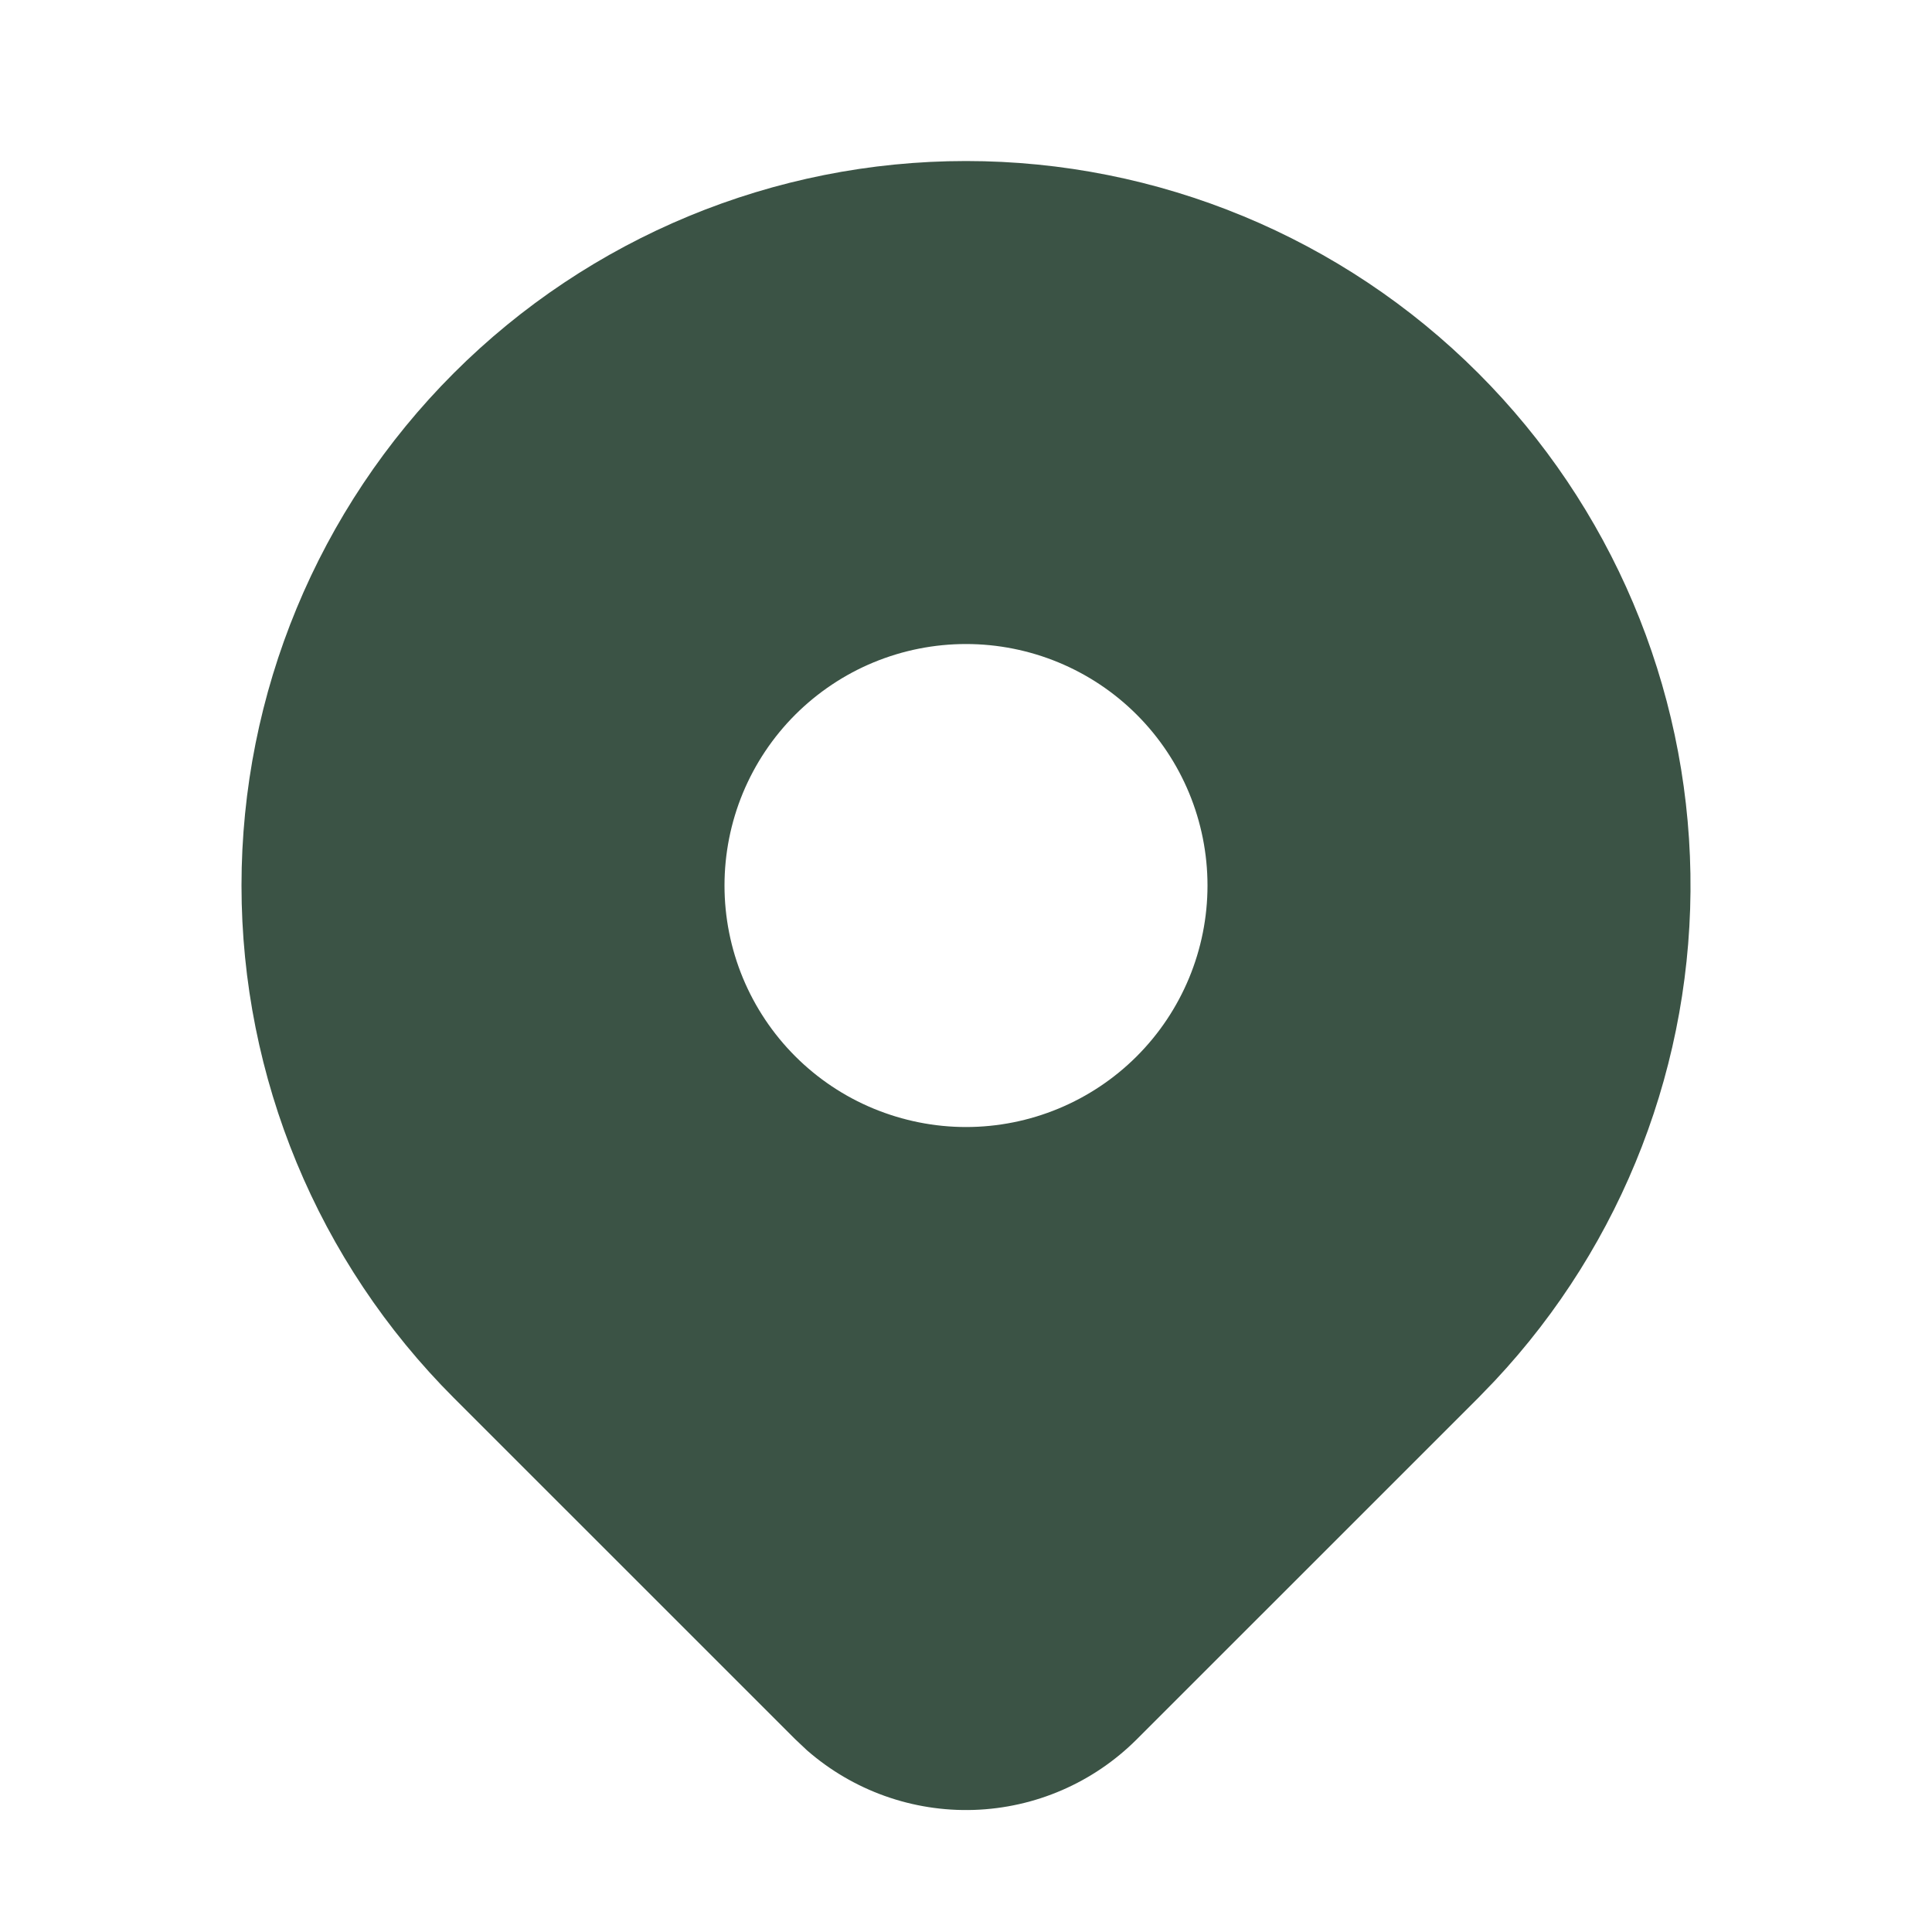 <svg width="26" height="26" viewBox="0 0 26 26" fill="none" xmlns="http://www.w3.org/2000/svg">
    <g clip-path="url(#clip0_382_1532)">
        <path d="M19.894 5.022C21.684 6.812 22.708 9.228 22.749 11.759C22.79 14.29 21.845 16.738 20.114 18.584L19.894 18.812L15.298 23.407C14.715 23.99 13.932 24.33 13.107 24.357C12.283 24.384 11.48 24.097 10.859 23.554L10.703 23.407L6.106 18.811C4.277 16.982 3.25 14.502 3.25 11.917C3.25 9.331 4.277 6.851 6.106 5.022C7.934 3.194 10.414 2.167 13 2.167C15.586 2.167 18.066 3.194 19.894 5.022ZM13 8.667C12.573 8.667 12.151 8.751 11.756 8.914C11.362 9.077 11.004 9.317 10.702 9.618C10.4 9.92 10.161 10.278 9.997 10.673C9.834 11.067 9.75 11.49 9.75 11.917C9.75 12.343 9.834 12.766 9.997 13.16C10.161 13.555 10.4 13.913 10.702 14.215C11.004 14.517 11.362 14.756 11.756 14.919C12.151 15.082 12.573 15.167 13 15.167C13.862 15.167 14.689 14.824 15.298 14.215C15.908 13.605 16.25 12.778 16.25 11.917C16.25 11.055 15.908 10.228 15.298 9.618C14.689 9.009 13.862 8.667 13 8.667Z" fill="#3B5345"/>
    </g>
    <defs>
        <clipPath id="clip0_382_1532">
            <rect width="26" height="26" fill="white"/>
        </clipPath>
    </defs>
</svg>
